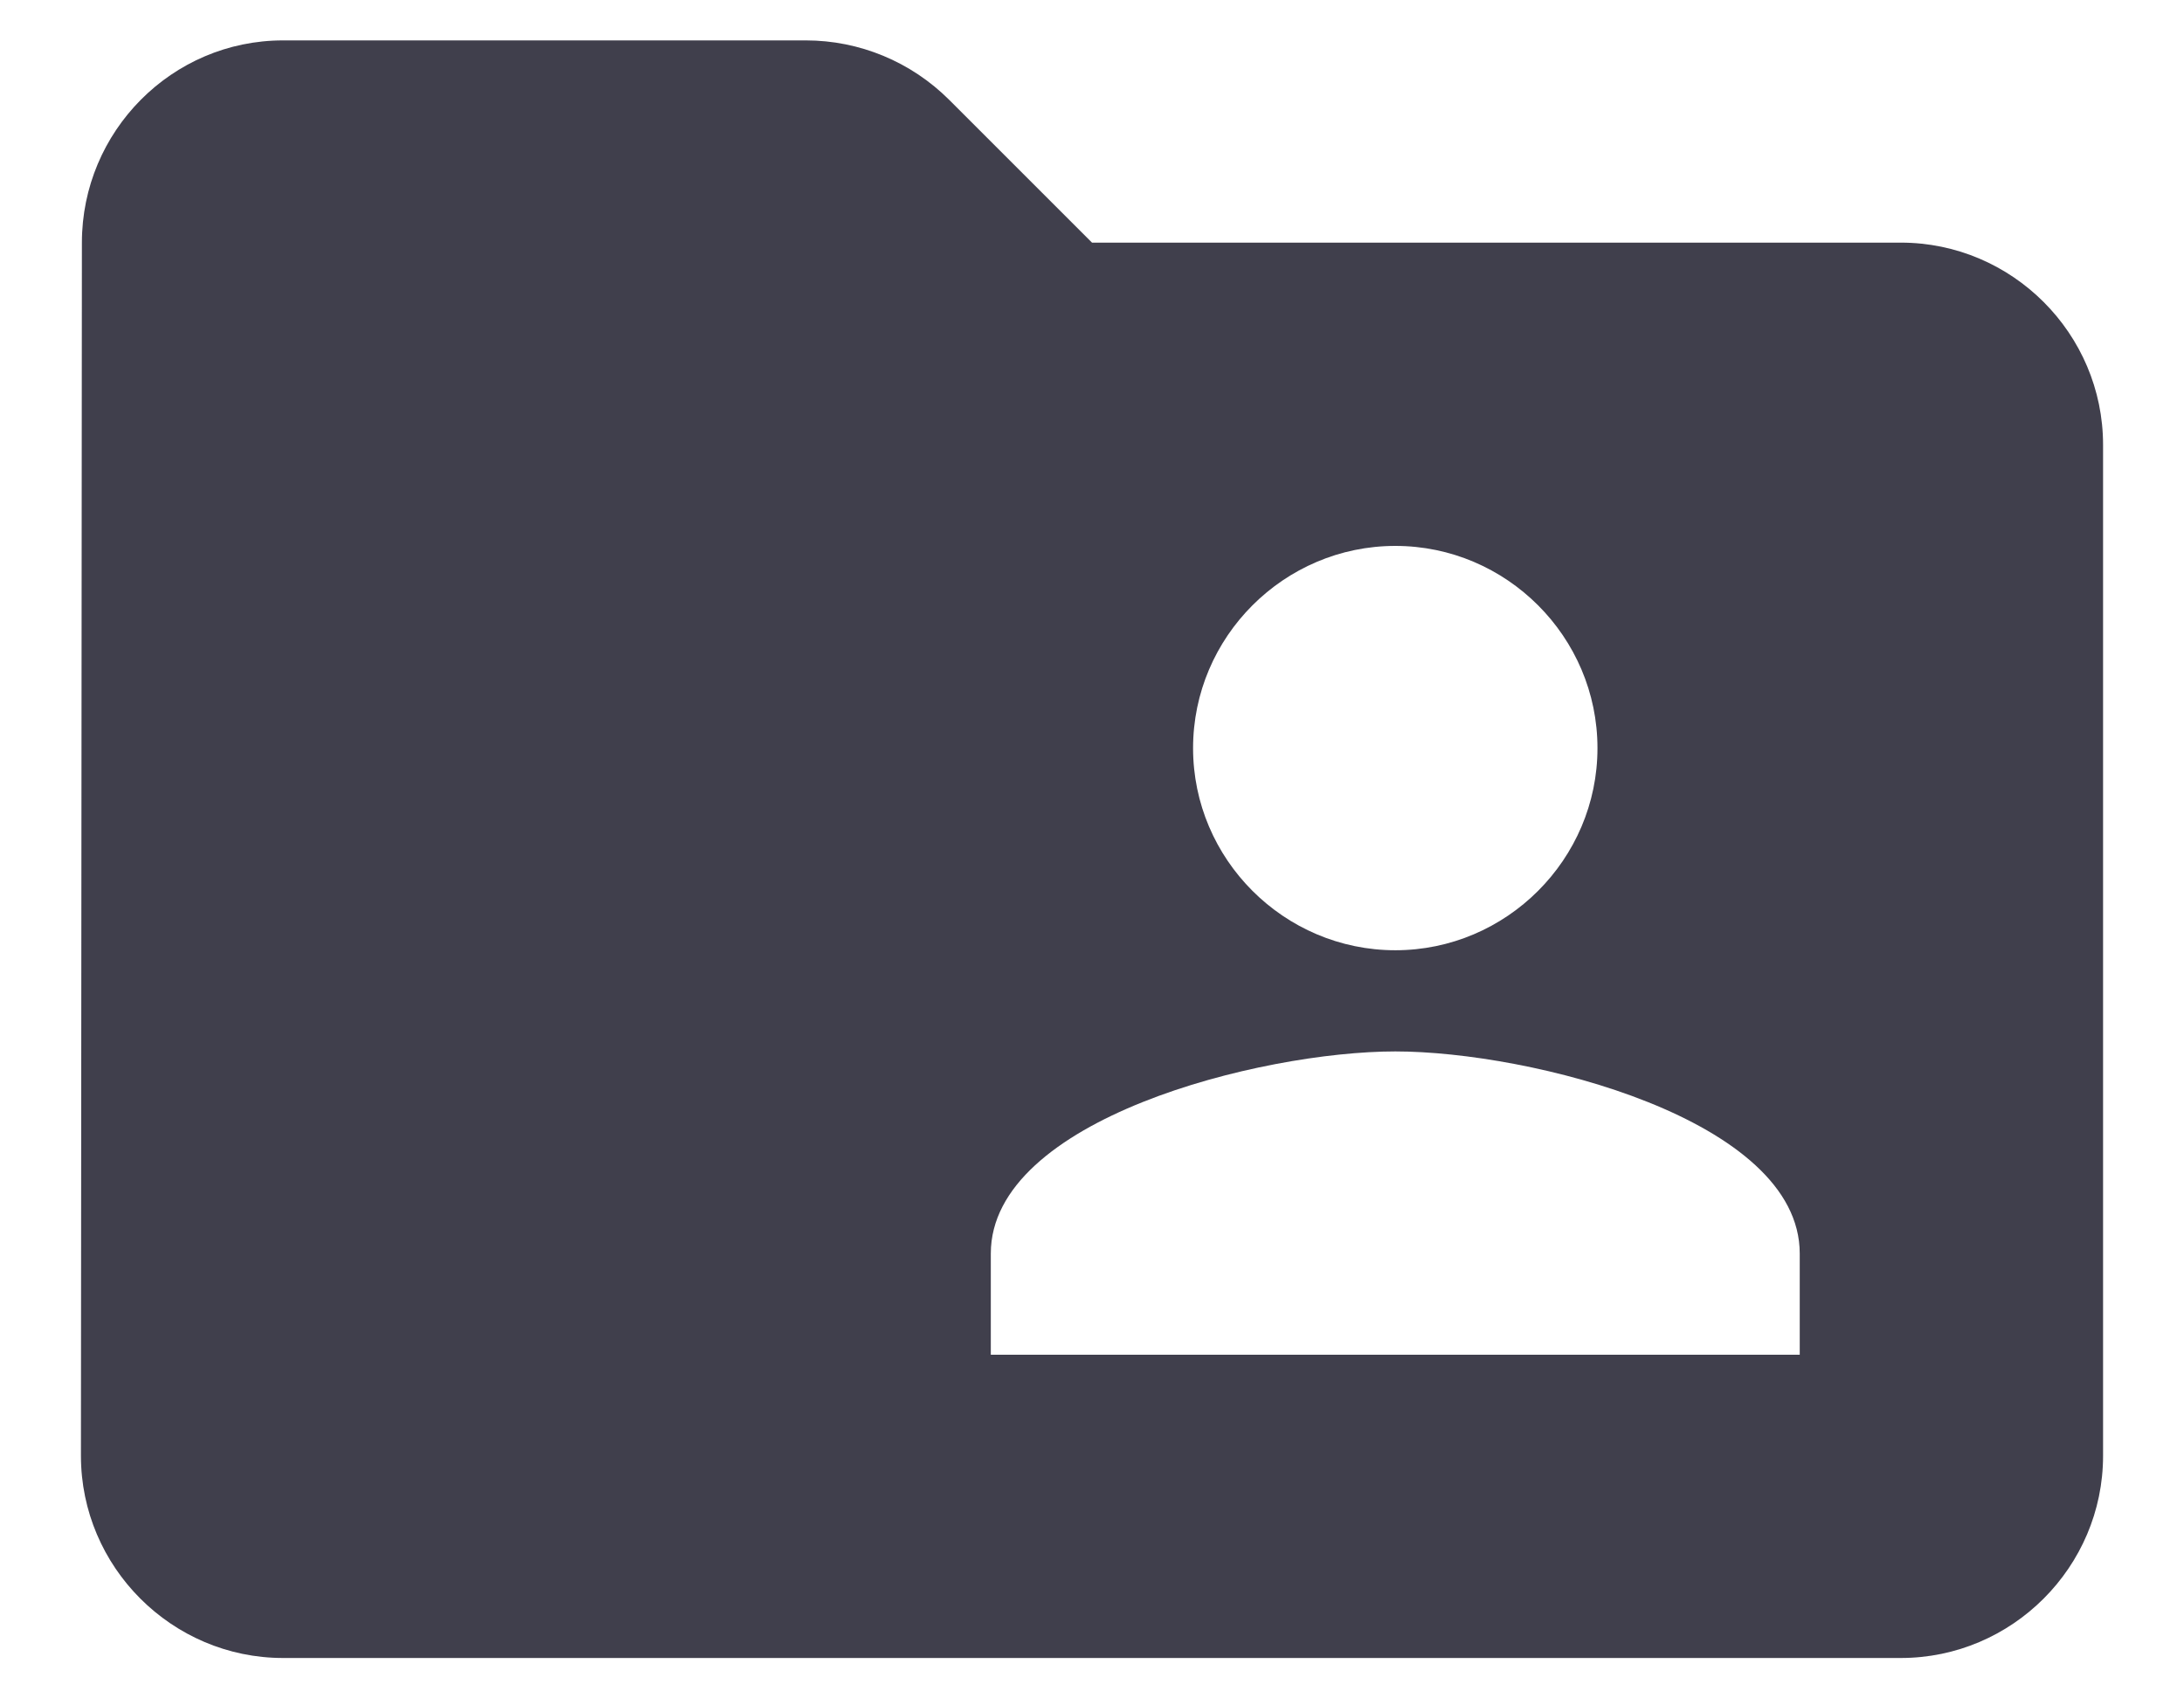<svg width="18" height="14" viewBox="0 0 18 14" fill="none" xmlns="http://www.w3.org/2000/svg">
<path d="M15.666 2H9L7.825 0.825C7.508 0.508 7.083 0.333 6.641 0.333H2.333C1.417 0.333 0.675 1.083 0.675 2L0.667 12C0.667 12.917 1.417 13.667 2.333 13.667H15.666C16.583 13.667 17.333 12.917 17.333 12V3.667C17.333 2.75 16.583 2 15.666 2ZM11.5 4.5C12.416 4.5 13.166 5.25 13.166 6.167C13.166 7.083 12.416 7.833 11.5 7.833C10.583 7.833 9.833 7.083 9.833 6.167C9.833 5.25 10.583 4.5 11.5 4.5ZM14.833 11.167H8.166V10.333C8.166 9.225 10.392 8.667 11.5 8.667C12.608 8.667 14.833 9.225 14.833 10.333V11.167Z" fill="#403F4C"/>
</svg>
